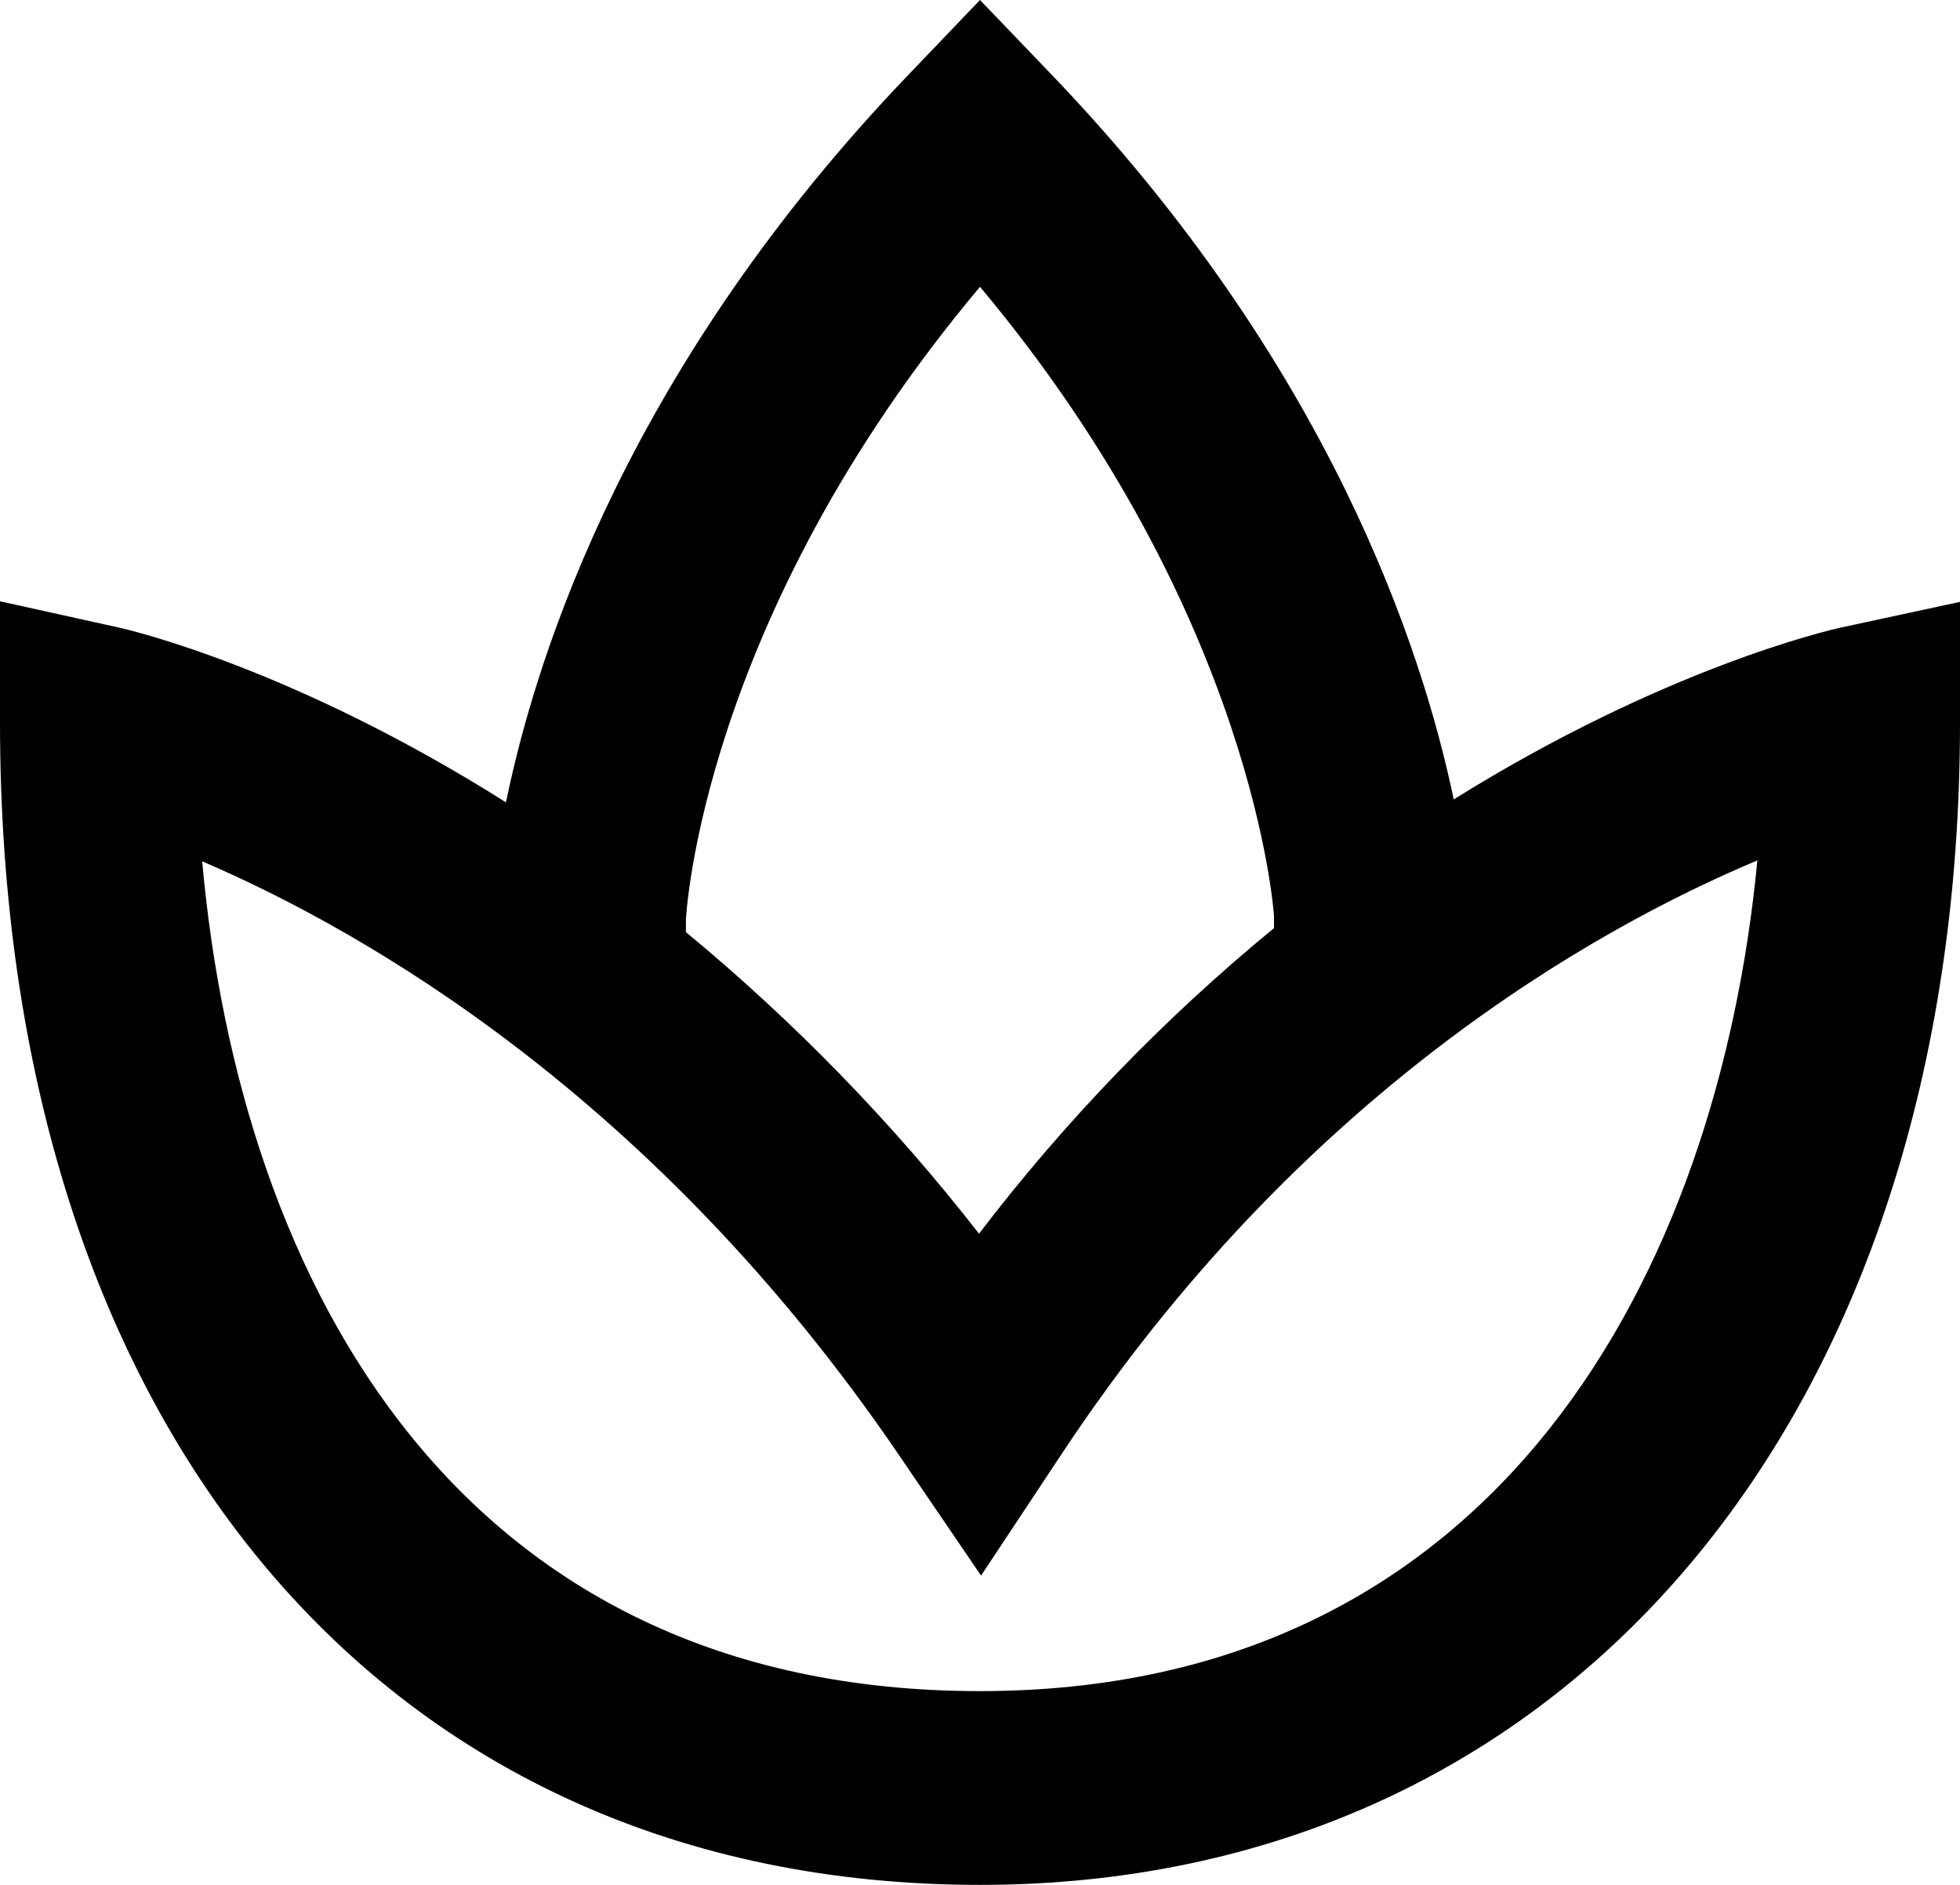 <svg width="26" height="25" viewBox="0 0 26 25" fill="none" xmlns="http://www.w3.org/2000/svg">
<path d="M24.423 8.323C24.261 8.358 22.079 8.861 19.284 10.603C18.864 8.589 17.622 4.819 13.944 0.984L13 0L12.056 0.986C8.366 4.834 7.128 8.615 6.712 10.642C3.906 8.87 1.742 8.361 1.583 8.325L0 7.975V9.579C0 18.947 5.103 25 13 25C20.775 25 26 18.803 26 9.579V7.983L24.423 8.323ZM9.099 12.198C9.101 12.156 9.296 8.214 13 3.804C16.658 8.173 16.899 12.149 16.9 12.149V12.31C15.442 13.507 14.129 14.867 12.987 16.363C11.842 14.894 10.538 13.553 9.099 12.363V12.198ZM13 22.43C6.089 22.43 3.186 17.038 2.682 11.424C4.833 12.347 8.683 14.542 11.921 19.293L13.014 20.898L14.087 19.279C17.241 14.514 21.139 12.325 23.312 11.412C22.794 16.845 19.895 22.43 13 22.43Z" fill="black"/>
</svg>
